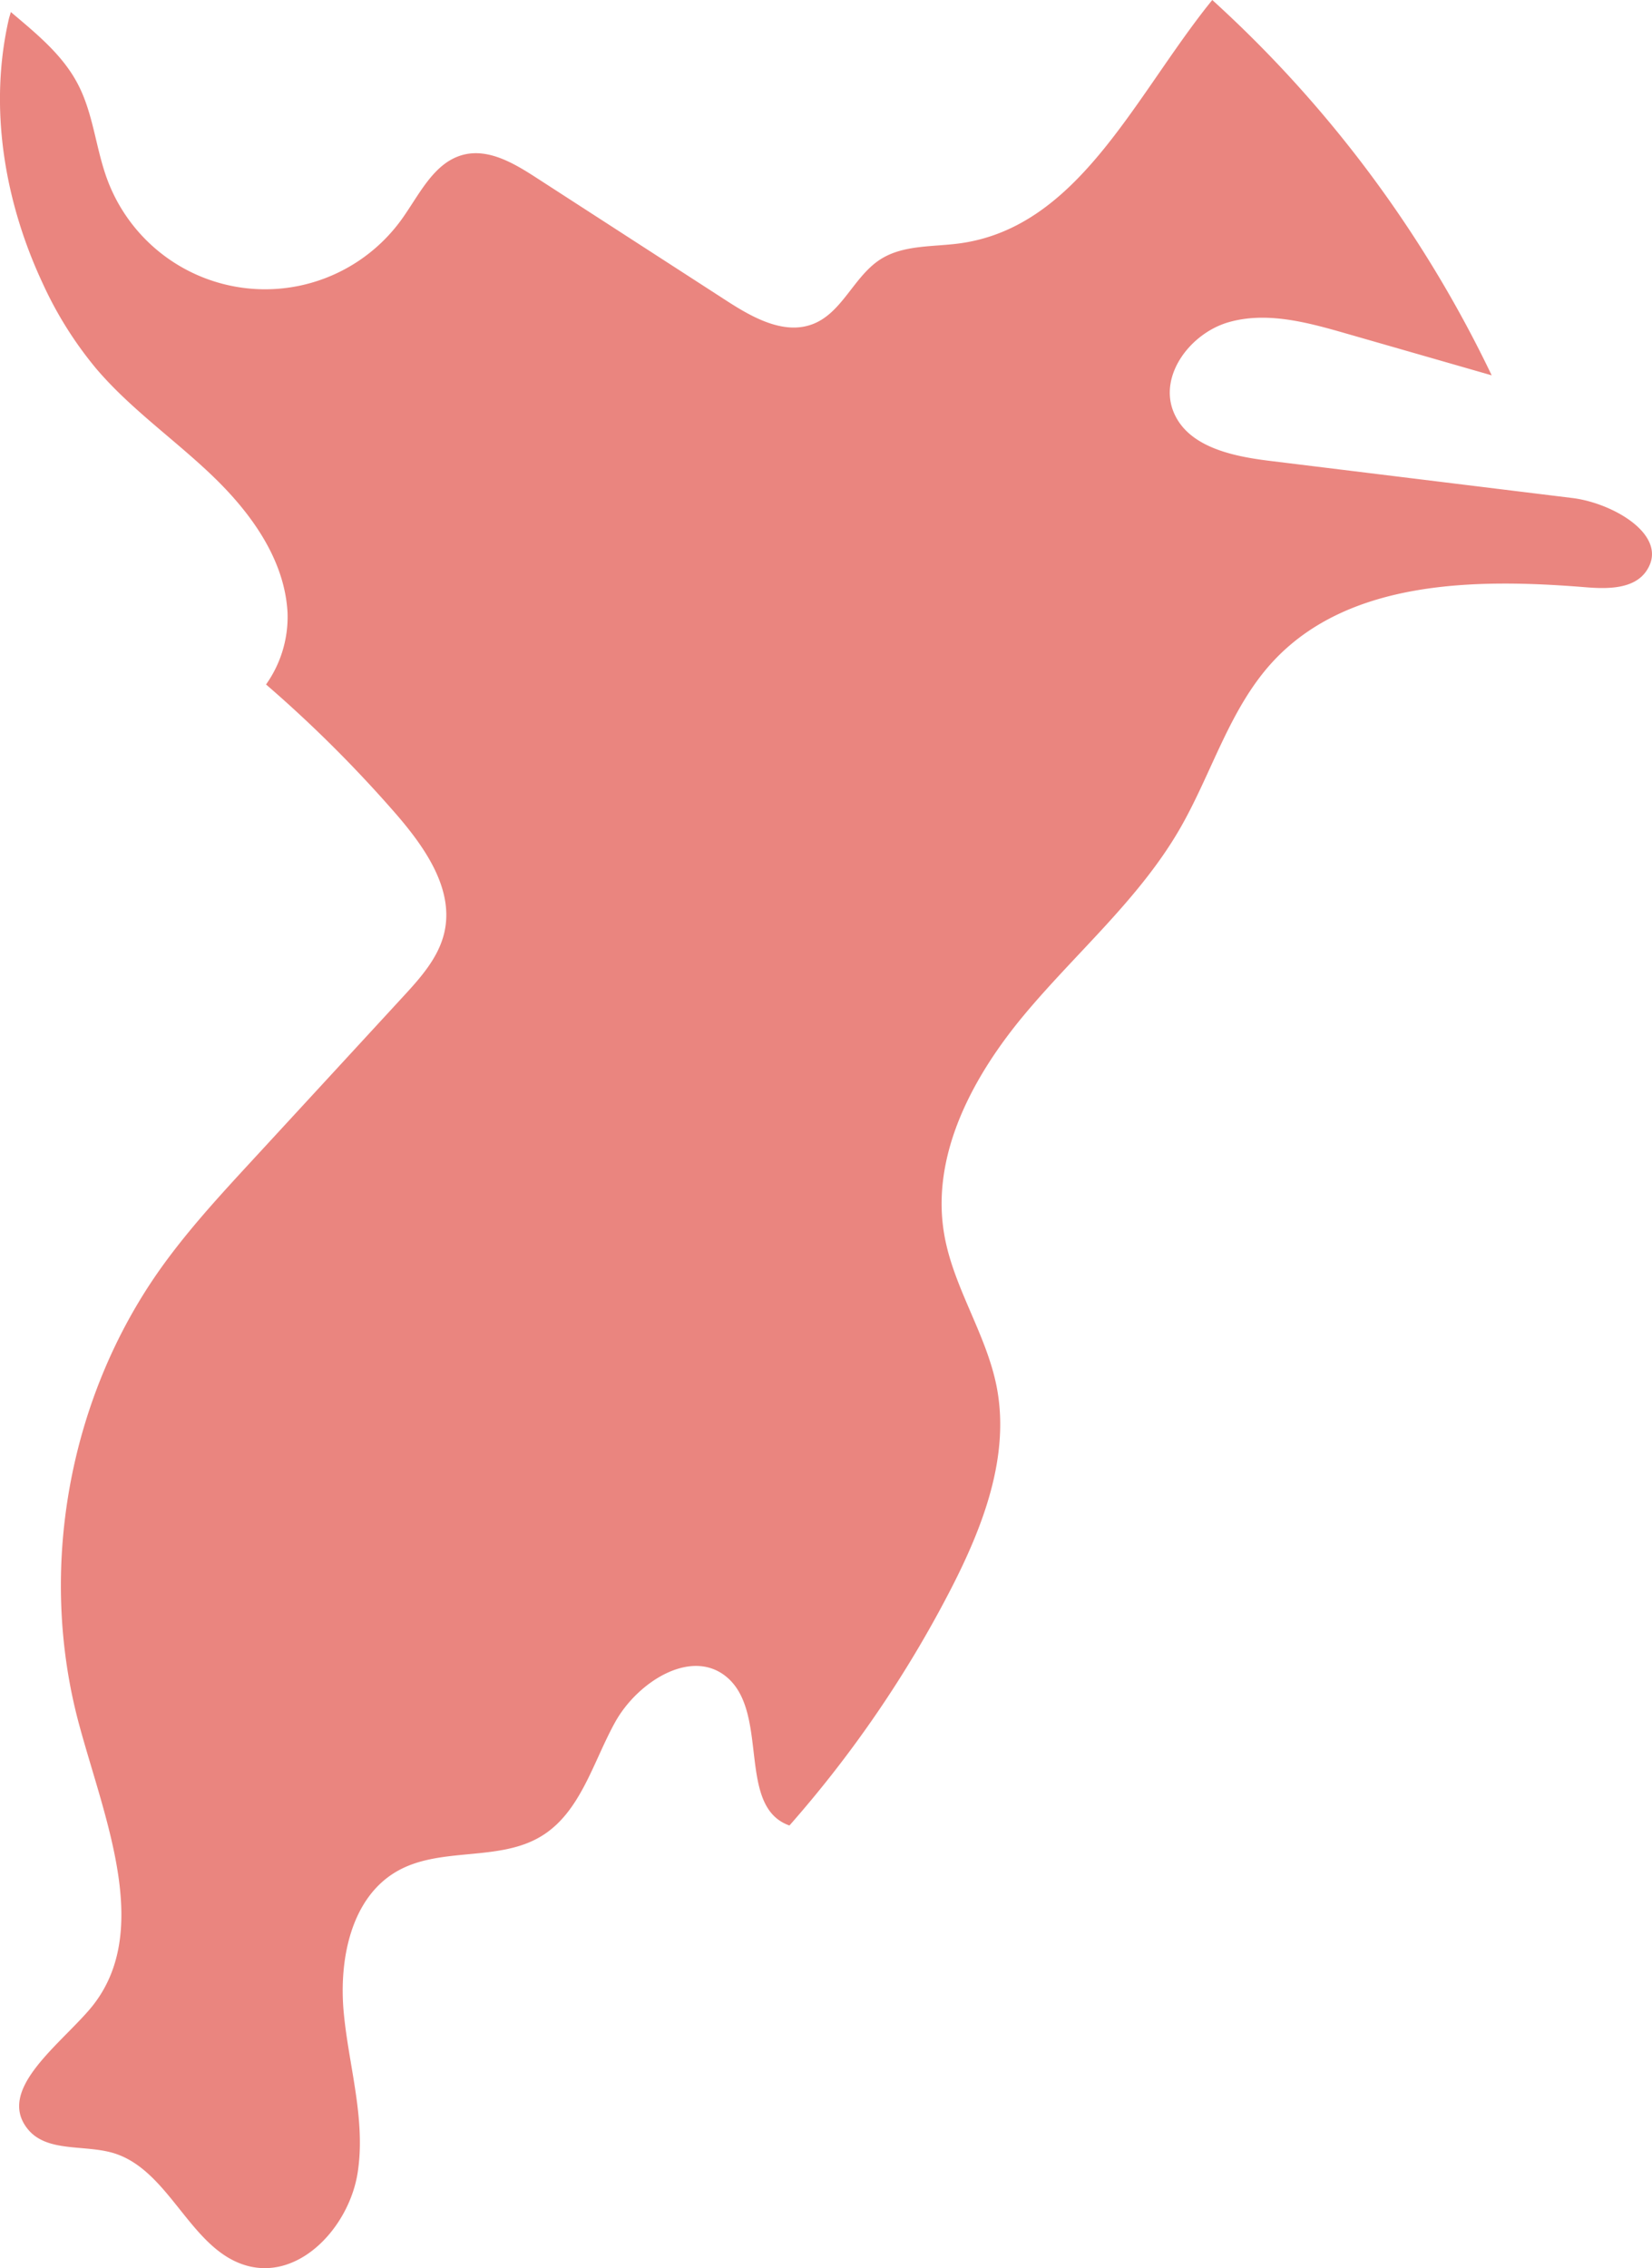 <svg xmlns="http://www.w3.org/2000/svg" width="499.997" height="686.233" viewBox="0 0 499.997 686.233">
  <path id="パス_402" data-name="パス 402" d="M6309.16,4235.309q-45.844-5.625-91.7-11.254c-11.328-1.391-24.7-4.262-28.977-14.844-4.477-11.1,5.2-23.8,16.711-27.09s23.758.035,35.258,3.336q22.184,6.369,44.344,12.742a367.7,367.7,0,0,0-84.57-113.562c-.8.992-1.594,1.977-2.383,2.992-22.32,28.777-39.055,65.7-73.82,70.609-8.234,1.156-17.2.383-24.219,4.855-7.992,5.1-11.477,15.973-20.266,19.512-8.742,3.512-18.312-1.8-26.211-6.906q-28.992-18.738-57.992-37.488c-6.586-4.25-14.2-8.691-21.773-6.754-8.922,2.289-13.266,11.992-18.625,19.469a50.951,50.951,0,0,1-89.109-11.863c-3.539-9.477-4.234-19.969-8.93-28.941-4.617-8.9-12.555-15.281-20.3-21.848-.18.715-.437,1.4-.609,2.125-6.109,26.633-1.375,55.074,10.188,79.836a114.816,114.816,0,0,0,16.188,25.852c10.4,12.25,23.813,21.52,35.4,32.664s21.742,25.238,22.578,41.277a35.3,35.3,0,0,1-6.508,21.7,389.959,389.959,0,0,1,39.617,39.508c8.664,10.063,17.313,22.586,14.352,35.512-1.742,7.617-7.219,13.723-12.508,19.453q-23.039,25.014-46.078,50c-9.687,10.5-19.383,21.059-27.625,32.711-27.711,39.3-36.875,91.09-24.336,137.48,7.9,29.227,22.789,63.813,2.852,86.586-9.773,11.18-27.719,24.266-18.391,35.828,5.766,7.121,17.039,4.633,25.836,7.227,17.438,5.16,23.484,29.988,41.164,34.277,15.813,3.82,30.328-12.25,32.844-28.3s-2.672-32.176-4.2-48.355c-1.539-16.164,2.18-35.074,16.367-43,13.109-7.336,30.609-2.656,43.43-10.473,11.875-7.215,15.594-22.32,22.32-34.469s23.008-22.586,33.711-13.734c13.172,10.887,2.945,39.332,19.063,44.973a352.17,352.17,0,0,0,48.773-71.363c9.789-18.992,18.016-40.316,13.961-61.289-3.117-16.051-13.172-30.184-15.906-46.293-4.1-24.023,8.719-47.785,24.344-66.477,15.648-18.707,34.641-34.863,46.875-55.949,9.789-16.879,15.109-36.641,28.406-50.926,22.9-24.578,61.164-25.062,94.656-22.332,6.625.539,14.555.539,18.266-4.961C6338.738,4246.844,6321.762,4236.852,6309.16,4235.309Z" transform="translate(-5833.317 -4084.637)" fill="#ea857f"/>
</svg>
